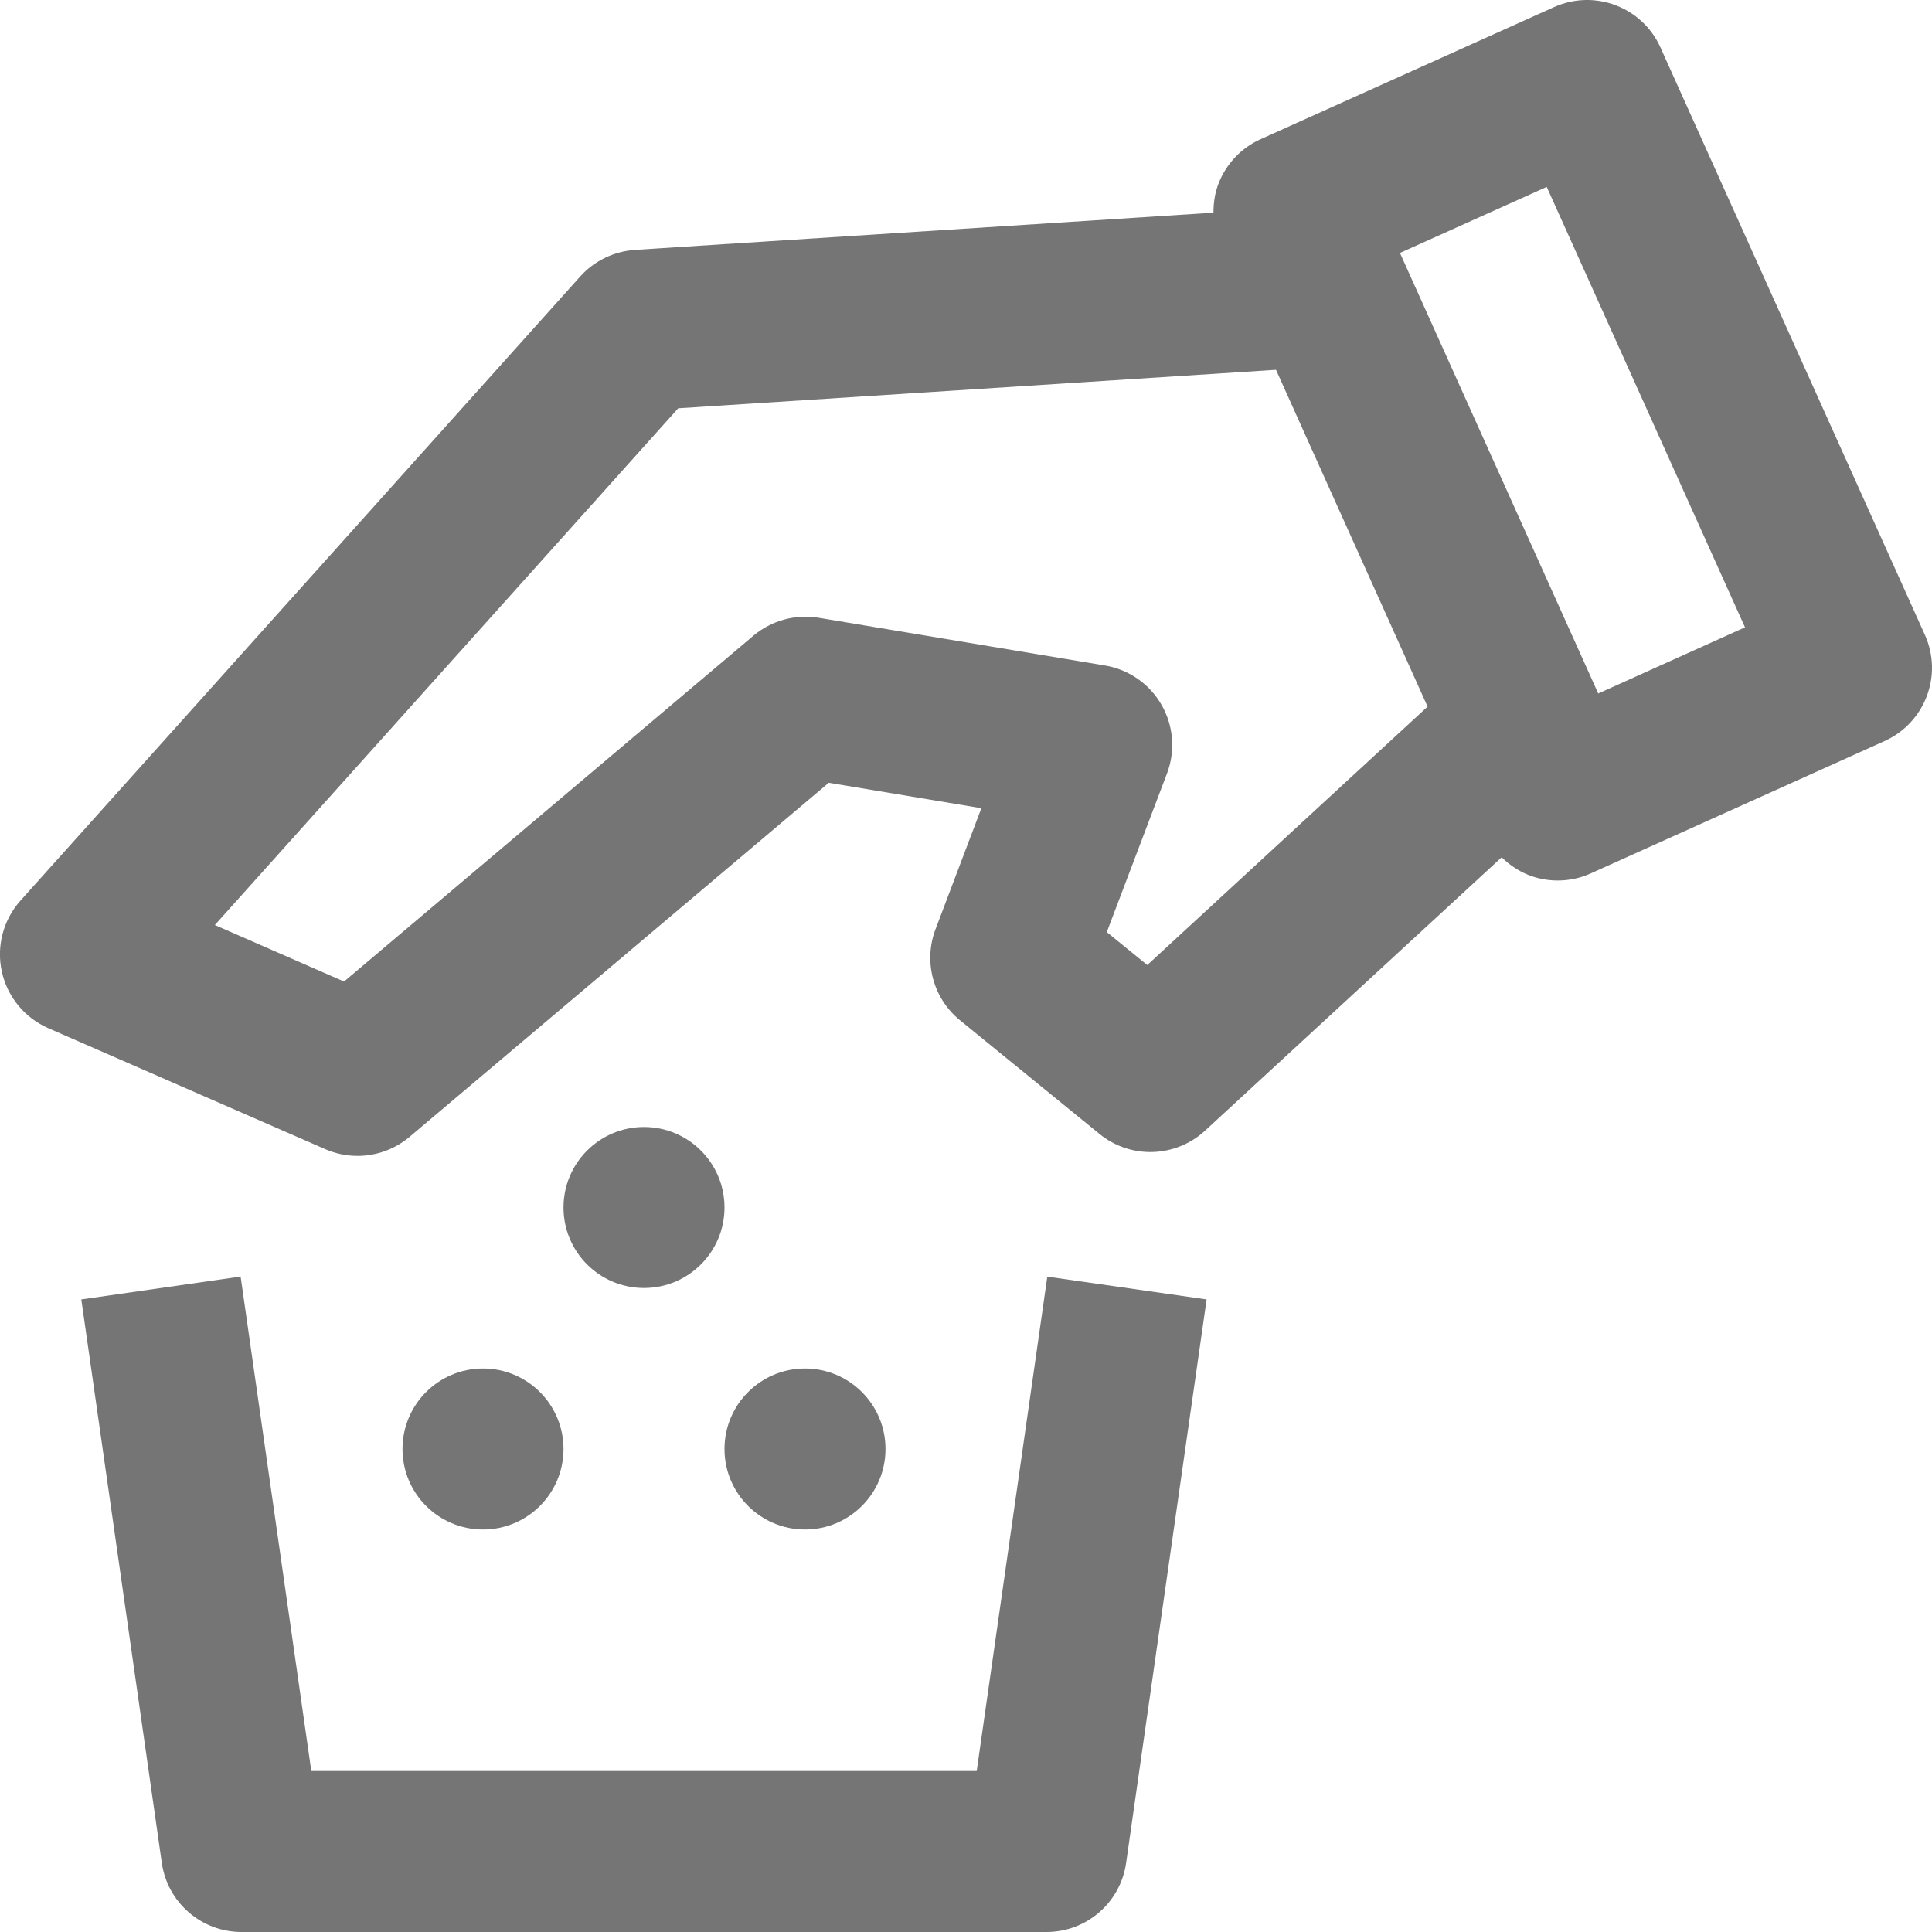 <?xml version="1.0" encoding="iso-8859-1"?>
<!-- Generator: Adobe Illustrator 16.0.0, SVG Export Plug-In . SVG Version: 6.00 Build 0)  -->
<!DOCTYPE svg PUBLIC "-//W3C//DTD SVG 1.1//EN" "http://www.w3.org/Graphics/SVG/1.1/DTD/svg11.dtd">
<svg version="1.1" xmlns="http://www.w3.org/2000/svg" xmlns:xlink="http://www.w3.org/1999/xlink" x="0px" y="0px" width="24px"
	 height="24px" viewBox="0 0 24 24" style="enable-background:new 0 0 24 24;" xml:space="preserve">
<g id="Frame_-_24px">
	<rect y="-0.002" style="fill:none;" width="24" height="24.002"/>
</g>
<g id="Line_Icons">
	<g>
		<circle style="fill:#757575;" cx="6" cy="18" r="1"/>
		<circle style="fill:#757575;" cx="10" cy="18" r="1"/>
		<circle style="fill:#757575;" cx="8" cy="15" r="1"/>
		<path style="fill:#757575;" d="M23.911,7.885L20.627,0.59c-0.226-0.504-0.818-0.728-1.322-0.502l-3.647,1.642
			c-0.241,0.108-0.43,0.31-0.524,0.558c-0.043,0.115-0.06,0.234-0.06,0.354L7.889,3.104c-0.261,0.018-0.506,0.135-0.681,0.33
			l-6.953,7.753c-0.214,0.239-0.301,0.566-0.233,0.88c0.068,0.314,0.283,0.576,0.577,0.705l3.443,1.504
			c0.129,0.056,0.265,0.083,0.4,0.083c0.231,0,0.461-0.081,0.645-0.236l5.208-4.399l1.896,0.316l-0.57,1.504
			c-0.152,0.402-0.03,0.858,0.304,1.13l1.733,1.412c0.385,0.314,0.942,0.298,1.31-0.039l3.686-3.397
			c0.198,0.193,0.438,0.288,0.697,0.288c0.14,0,0.28-0.029,0.41-0.088l3.647-1.643C23.914,8.98,24.139,8.389,23.911,7.885z
			 M14.252,11.988l-0.503-0.409l0.748-1.971c0.106-0.28,0.081-0.593-0.068-0.852c-0.149-0.26-0.407-0.44-0.703-0.489l-3.557-0.593
			C9.882,7.626,9.584,7.708,9.36,7.896l-5.086,4.297l-1.605-0.702l5.756-6.419l7.426-0.478l1.883,4.184L14.252,11.988z
			 M19.854,8.615L19.854,8.615l-2.463-5.472l0-0.001l1.823-0.82l2.463,5.471L19.854,8.615z"/>
		<path style="fill:#757575;" d="M12.133,22H3.867l-0.878-6.142L1.01,16.142l1,7C2.081,23.635,2.502,24,3,24h10
			c0.498,0,0.919-0.365,0.989-0.858l1-7l-1.979-0.283L12.133,22z"/>
	</g>
</g>
</svg>
